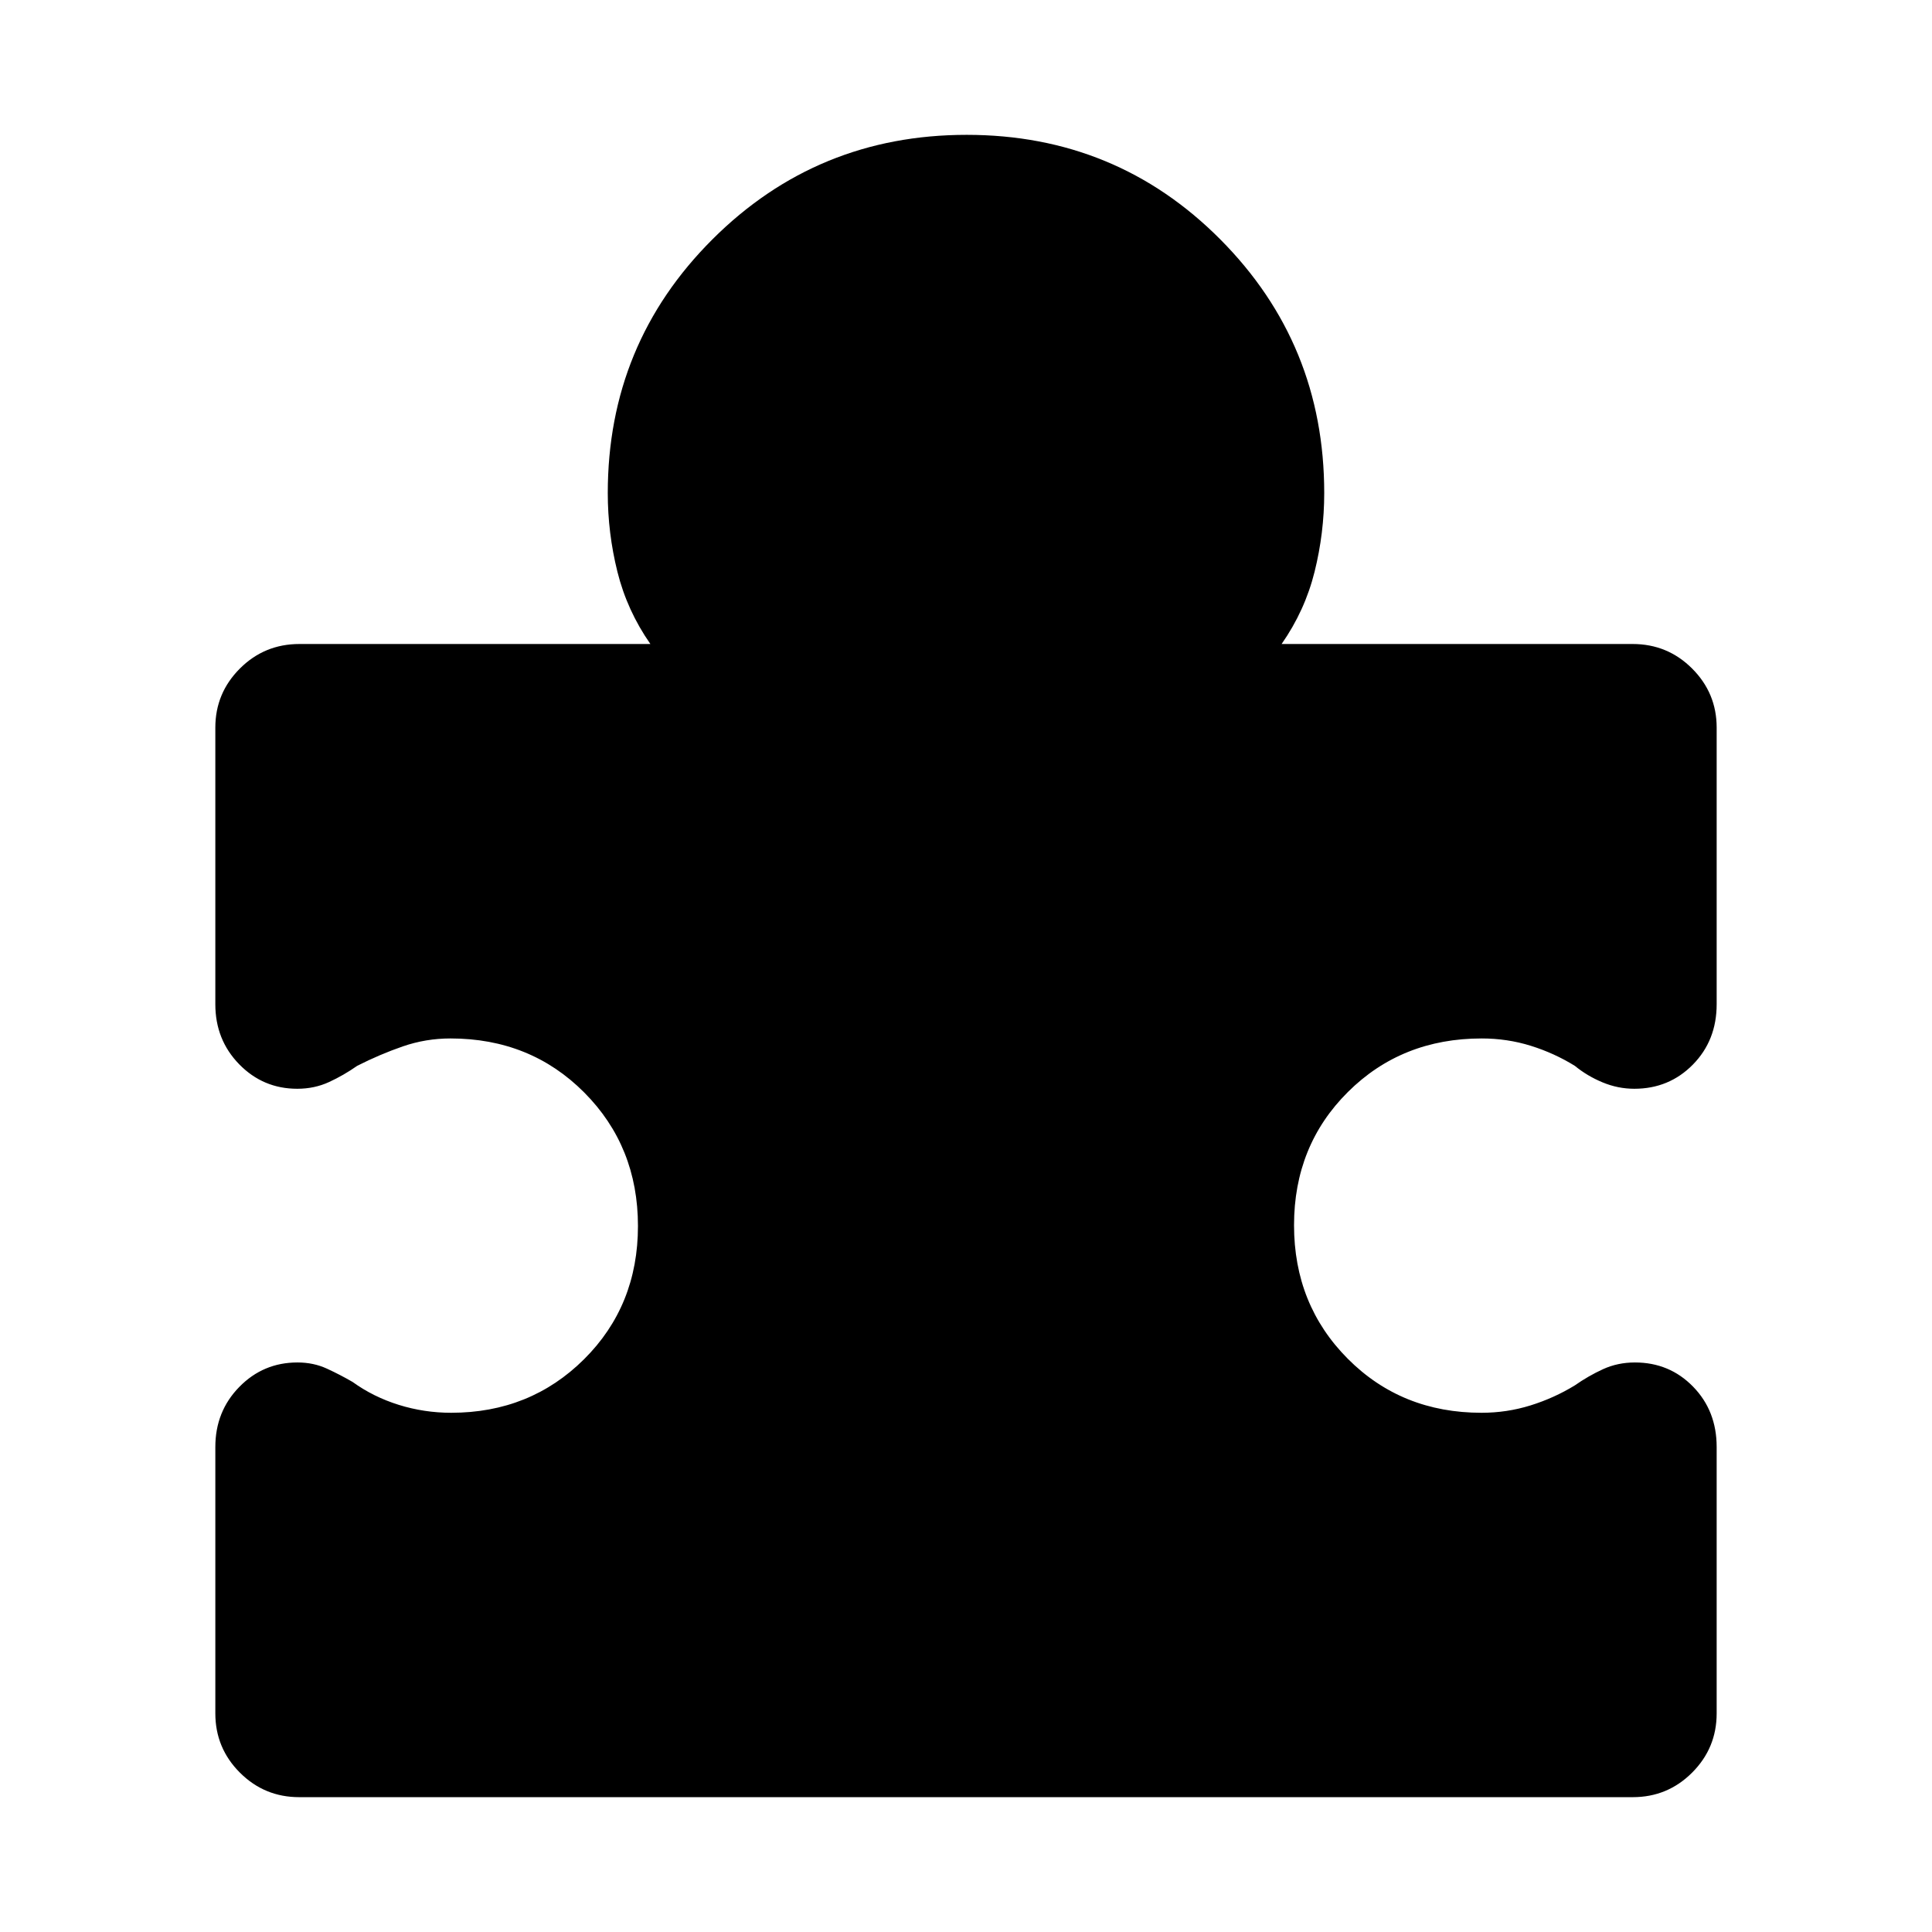 <svg xmlns="http://www.w3.org/2000/svg" width="48" height="48" viewBox="0 -960 960 960"><path d="M106.999-241q0-17.684 11.906-29.843 11.905-12.158 28.913-12.158 7.951 0 14.61 3.066 6.659 3.065 12.79 6.63 10.304 7.435 22.928 11.37 12.625 3.934 26.037 3.934 39.285 0 66.05-26.62 26.766-26.621 26.766-66.174 0-39.553-26.724-66.378-26.725-26.826-66.424-26.826-12.241 0-23.655 3.934-11.413 3.935-22.717 9.674-6.696 4.696-13.957 8.044-7.261 3.348-15.807 3.348-16.965 0-28.84-12.158-11.876-12.159-11.876-29.843v-137.445q0-17.164 12.196-29.36 12.196-12.196 29.587-12.196h174.391q-11.587-16.608-16.38-35.883-4.794-19.276-4.794-39.116 0-74.167 52.017-126.084t126.327-51.917q74.309 0 125.984 51.917Q658.001-789.167 658.001-715q0 19.84-4.794 39.116-4.793 19.275-16.38 35.883h174.391q17.391 0 29.587 12.196 12.196 12.196 12.196 29.36V-461q0 17.977-11.82 29.989t-29.098 12.012q-8.13 0-15.781-3.182-7.65-3.181-13.781-8.21-10.175-6.304-21.853-9.956-11.678-3.652-24.43-3.652-39.735 0-66.486 26.62-26.751 26.621-26.751 66.174 0 39.553 26.724 66.378 26.725 26.826 66.424 26.826 12.59 0 24.329-3.652t22.043-9.956q6.696-4.696 13.991-8.044 7.295-3.348 15.871-3.348 17.169 0 28.894 12.012 11.724 12.012 11.724 29.989v132.362q0 17.247-12.196 29.443Q828.609-67 811.332-67H148.668q-17.277 0-29.473-12.196-12.196-12.196-12.196-29.443V-241Z"/></svg>
